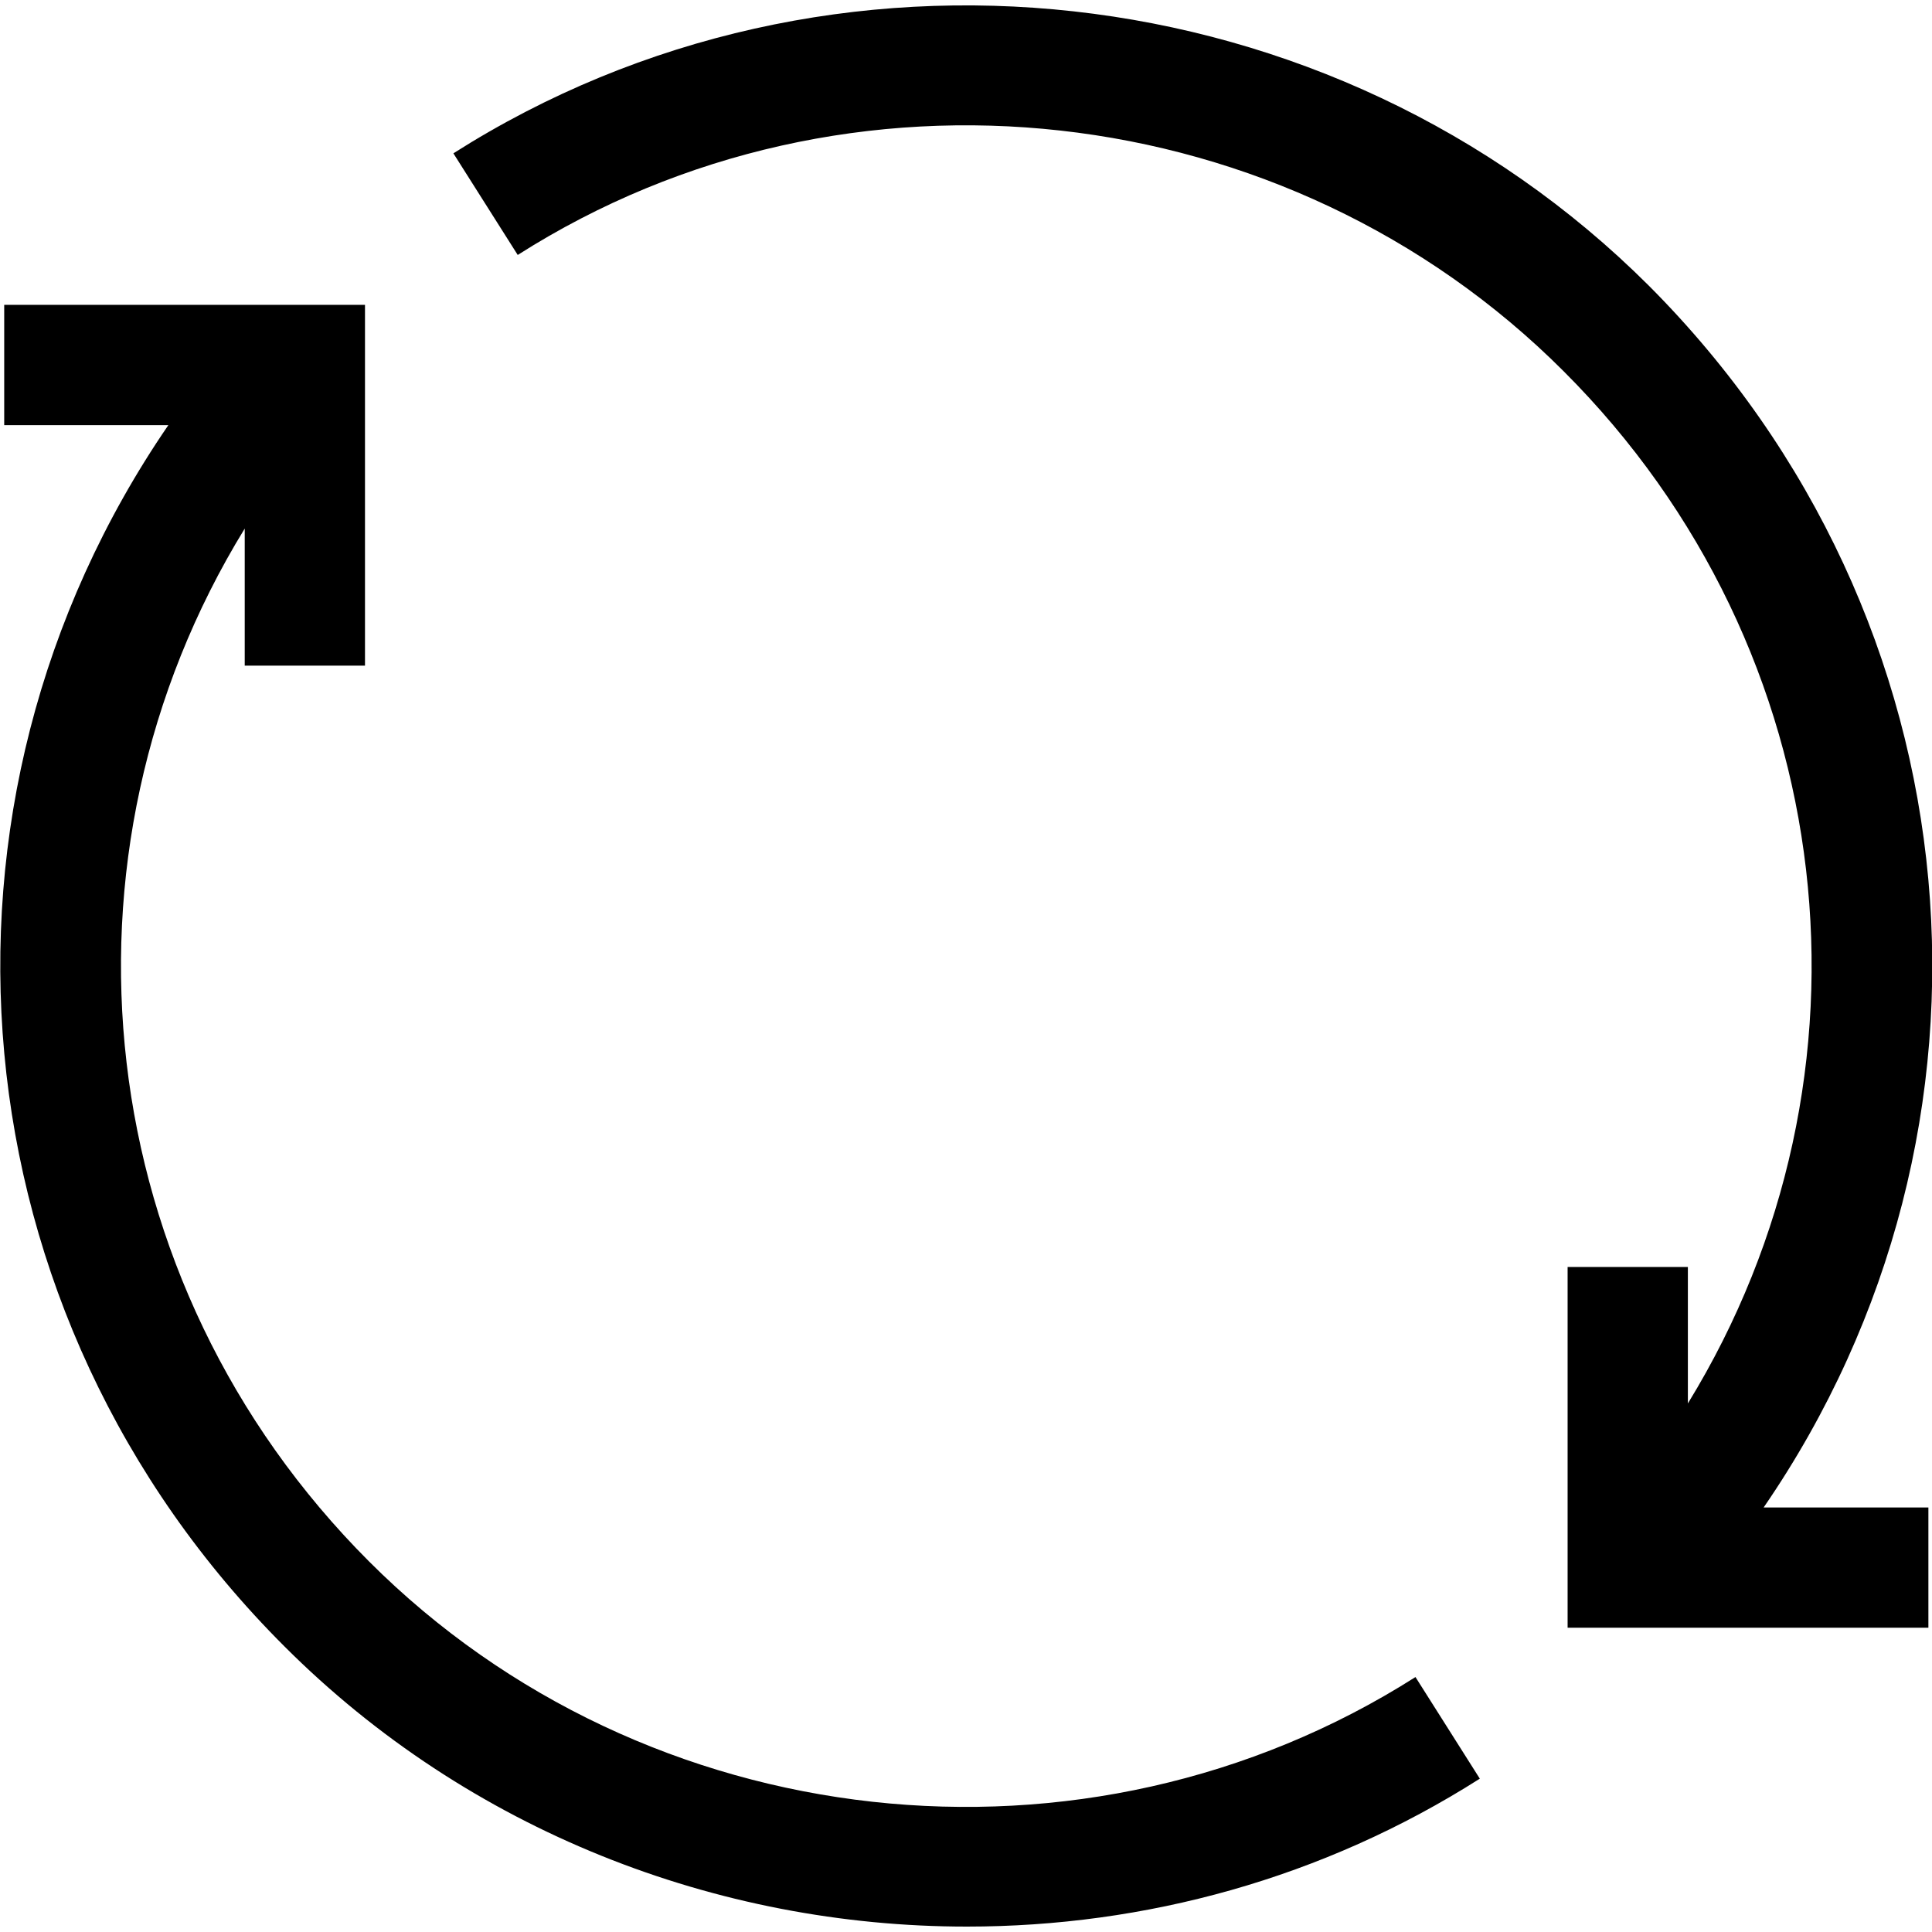 <?xml version="1.0" encoding="UTF-8"?>
<svg height="1em" width="1em" xmlns="http://www.w3.org/2000/svg" viewBox="0 0 32.13 31.95">
  <path d="m24.61,29.49c-2.61,1.66-5.57,2.46-8.53,2.46-4.15,0-8.28-1.59-11.35-4.66C-.8,21.77-1.52,13.28,2.8,6.98H.07v-2h6v6h-2v-2.28c-3.34,5.44-2.59,12.52,2.07,17.18,4.6,4.6,11.91,5.41,17.4,1.92l1.07,1.69Z" fill="currentColor"/>
  <path d="m29.33,24.98h2.74v2h-6v-6h2v2.27c3.34-5.44,2.59-12.52-2.07-17.17C21.4,1.48,14.09.66,8.61,4.15l-1.07-1.69c6.26-3.98,14.62-3.05,19.88,2.2,5.52,5.53,6.24,14.02,1.91,20.32Z" fill="currentColor"/>
</svg>